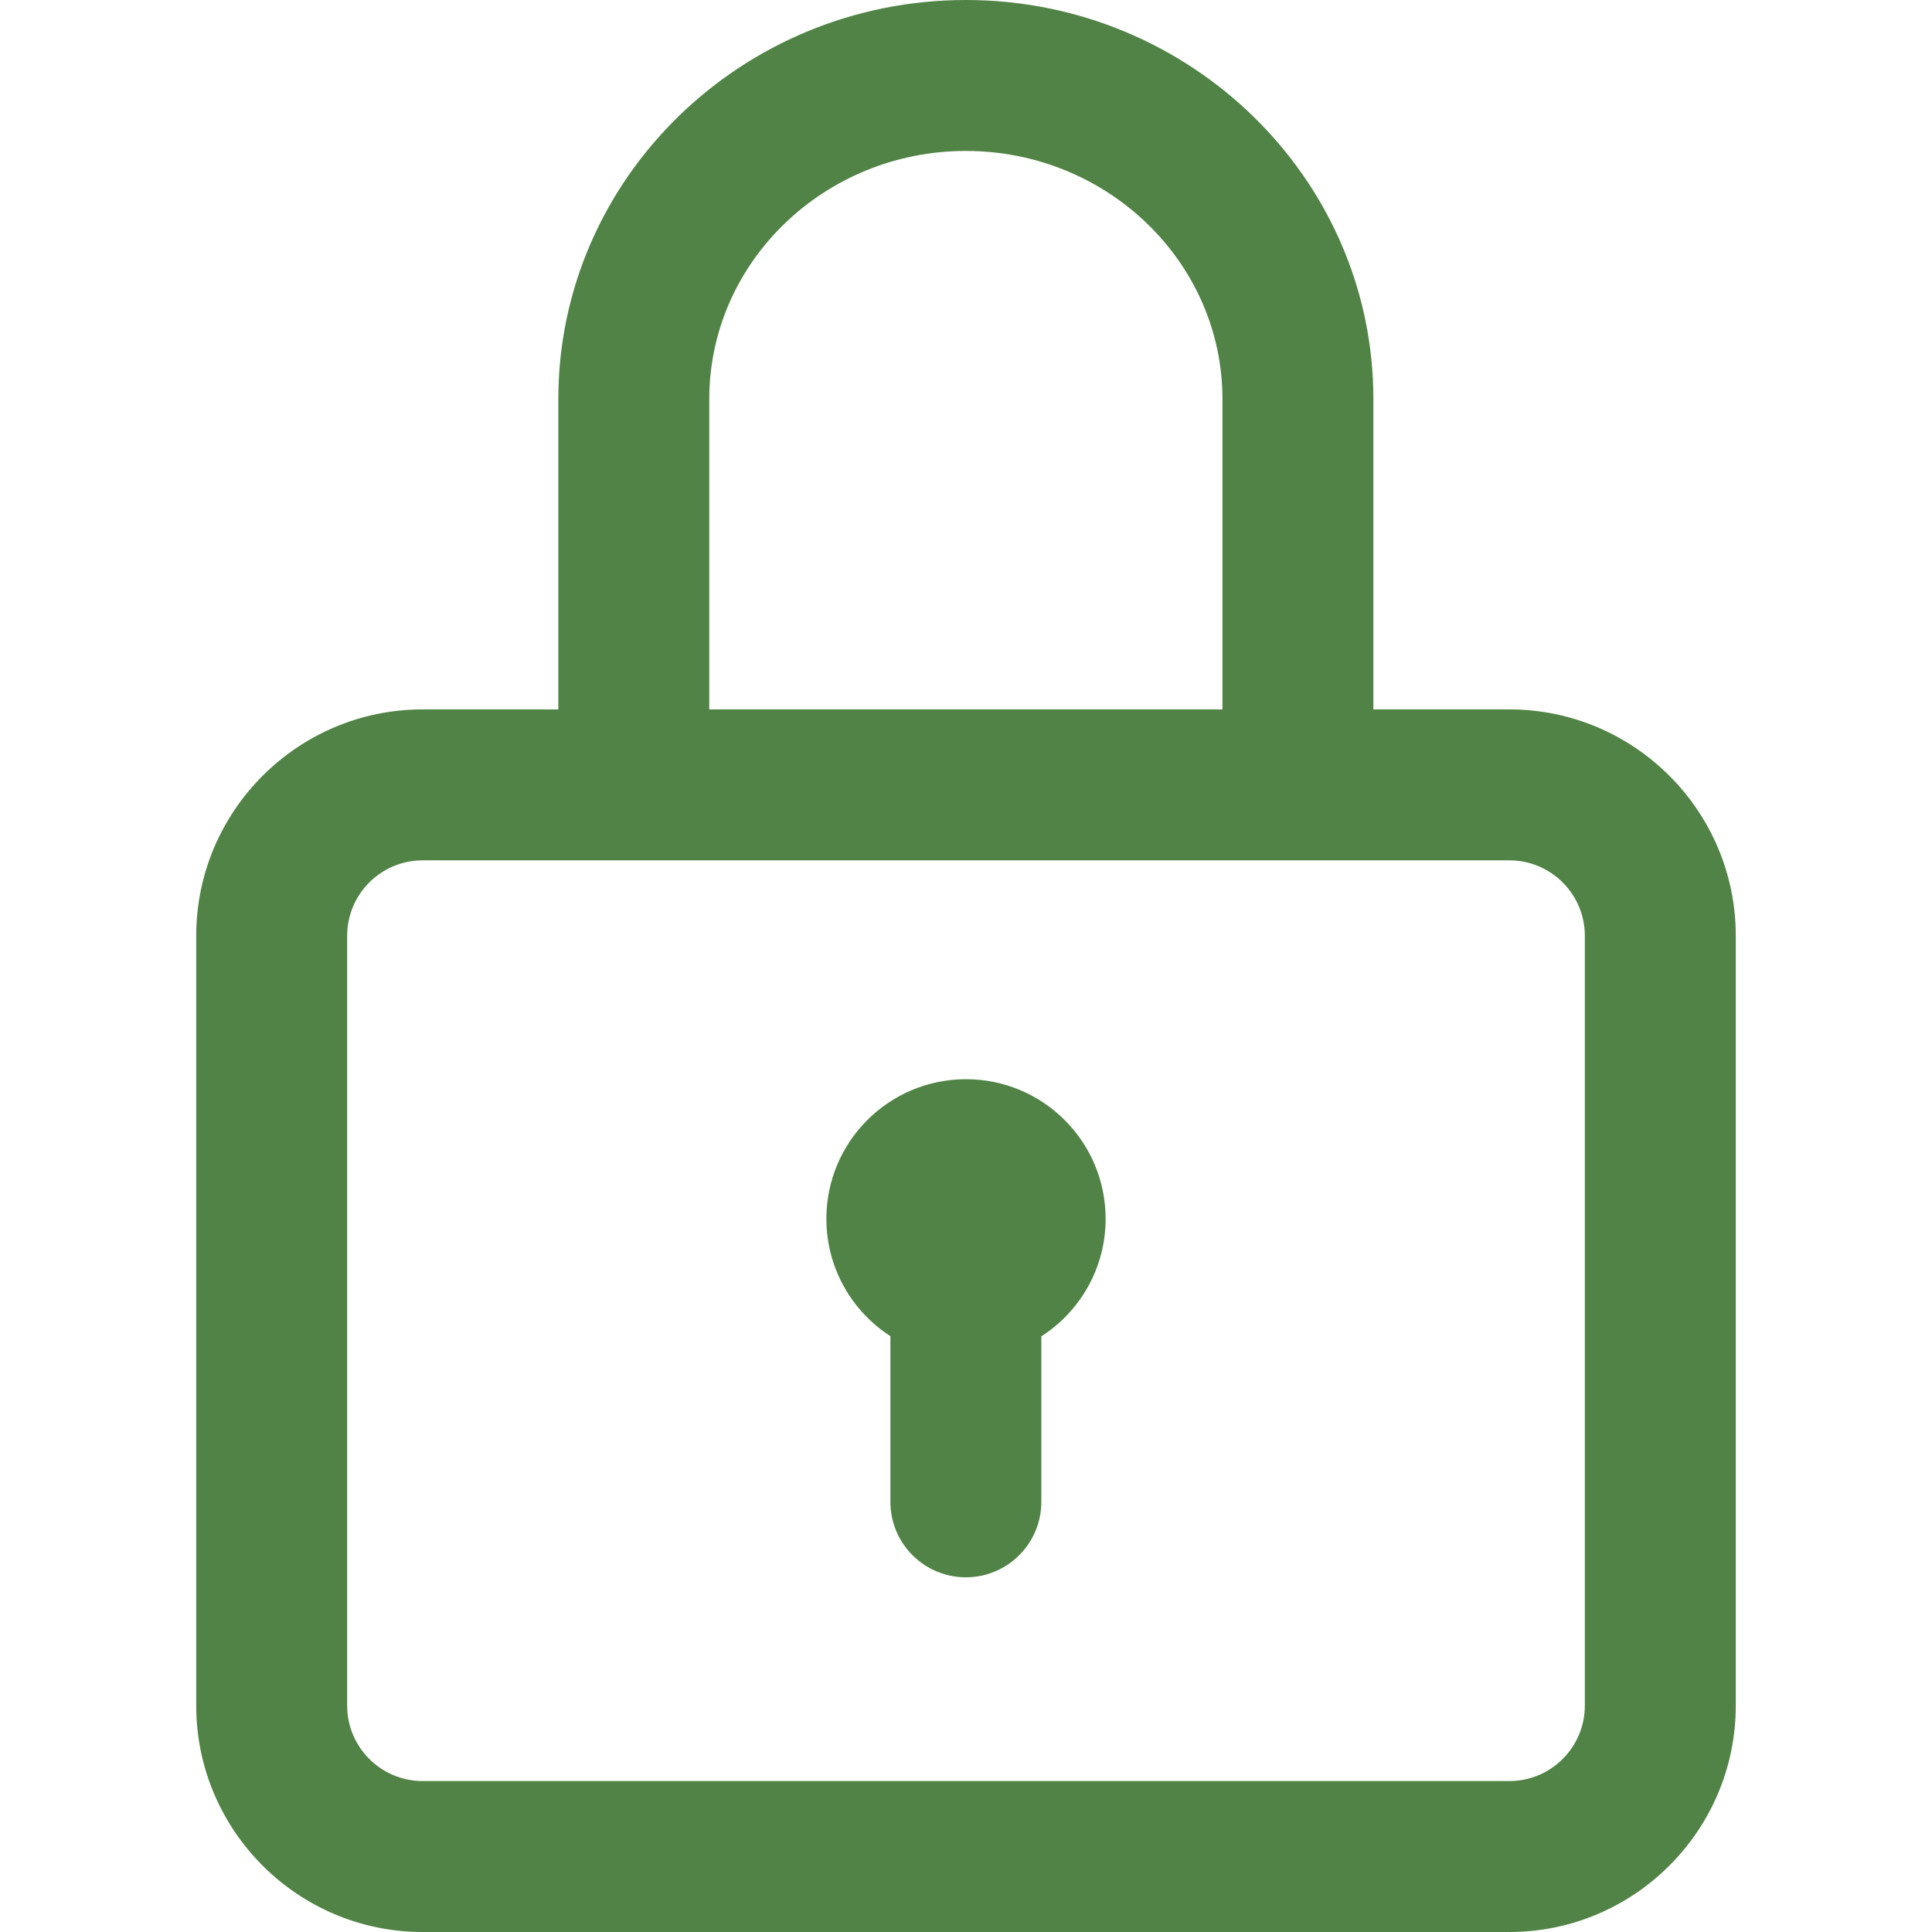 <svg xmlns="http://www.w3.org/2000/svg" version="1.1" xmlnsXlink="http://www.w3.org/1999/xlink" xmlnsSvgjs="http://svgjs.com/svgjs" width="512" height="512" x="0" y="0" viewBox="0 0 512 512" style="enable-background:new 0 0 512 512" xml:space="preserve" class=""><g><path d="M400 188h-36.037v-82.23c0-58.322-48.449-105.77-108-105.77s-108 47.448-108 105.77V188H112c-33.084 0-60 26.916-60 60v204c0 33.084 26.916 60 60 60h288c33.084 0 60-26.916 60-60V248c0-33.084-26.916-60-60-60zm-212.037-82.23c0-36.266 30.505-65.77 68-65.77s68 29.504 68 65.77V188h-136v-82.23zM420 452c0 11.028-8.972 20-20 20H112c-11.028 0-20-8.972-20-20V248c0-11.028 8.972-20 20-20h288c11.028 0 20 8.972 20 20v204z" fill="#508345" data-original="#000000" opacity="1" class=""></path><path d="M256 286c-20.435 0-37 16.565-37 37 0 13.048 6.76 24.51 16.963 31.098V398c0 11.045 8.954 20 20 20 11.045 0 20-8.955 20-20v-43.855C286.207 347.565 293 336.08 293 323c0-20.435-16.565-37-37-37z" fill="#508345" data-original="#000000" opacity="1" class=""></path></g></svg>
